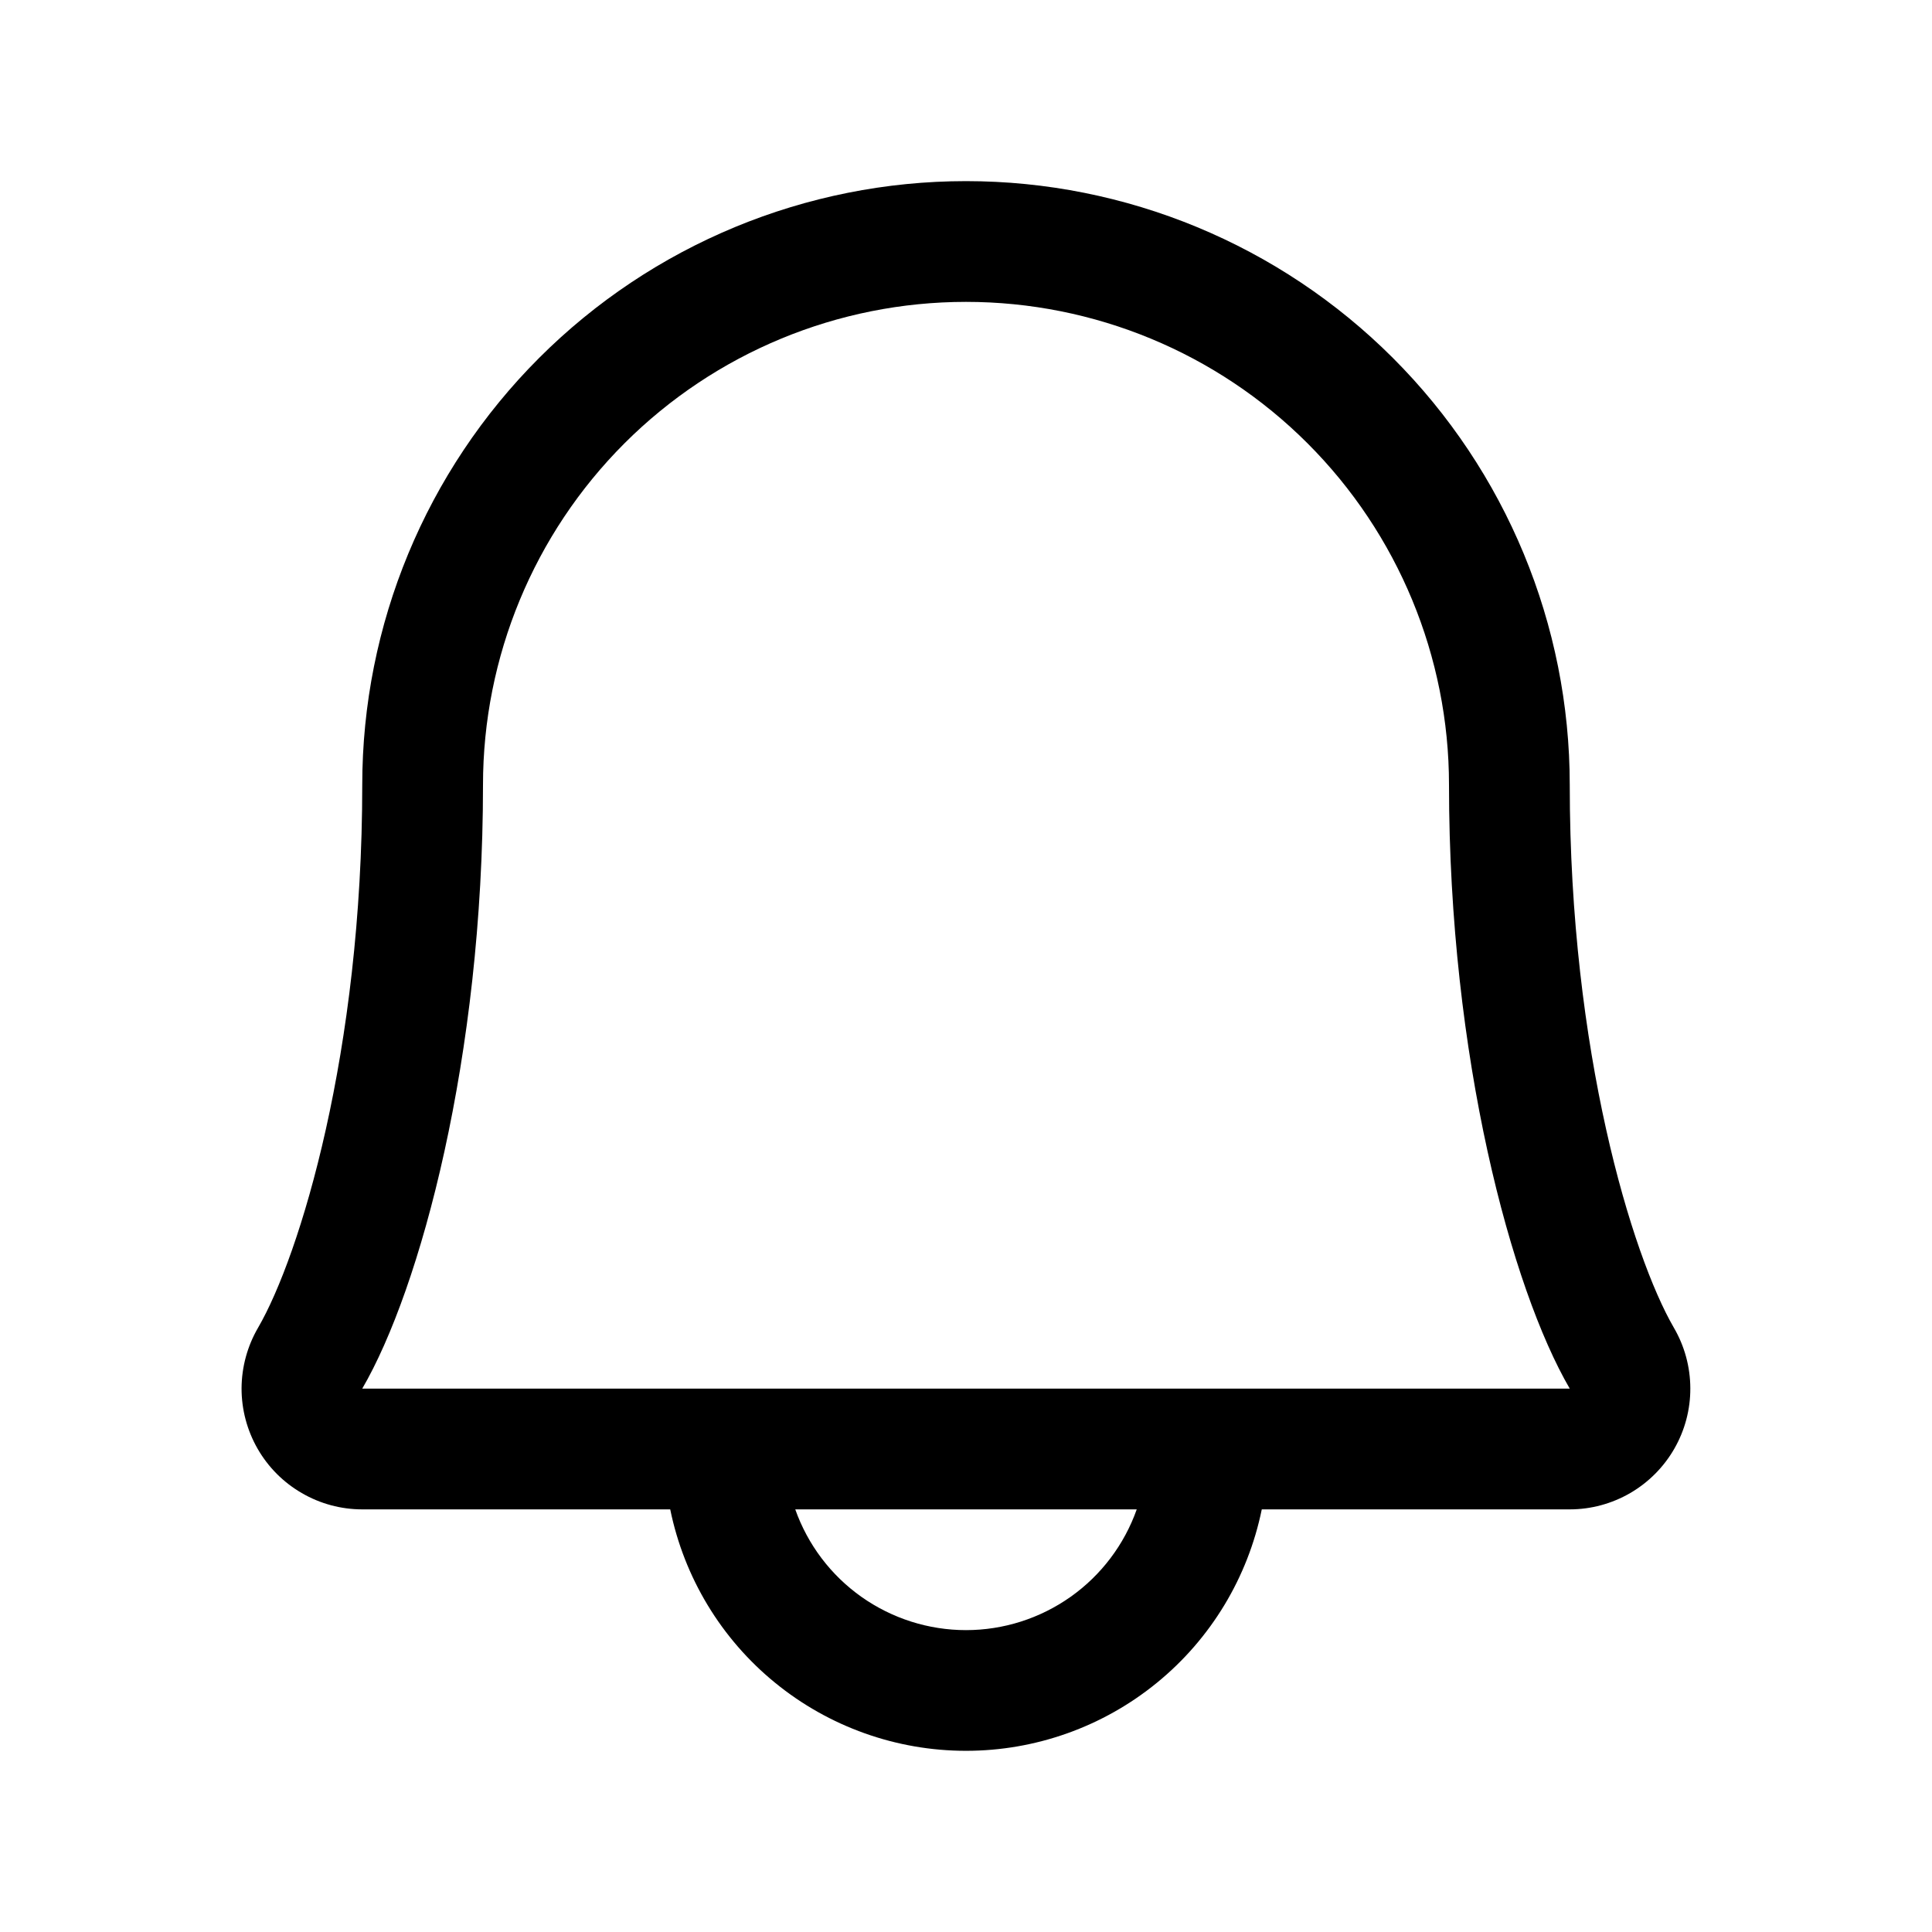 <svg width="32" height="32" viewBox="0 0 32 32" fill="none" xmlns="http://www.w3.org/2000/svg">
<path d="M27.725 21.992C27.031 20.797 26 17.416 26 13C26 10.348 24.946 7.804 23.071 5.929C21.196 4.054 18.652 3 16 3C13.348 3 10.804 4.054 8.929 5.929C7.054 7.804 6 10.348 6 13C6 17.418 4.968 20.797 4.274 21.992C4.097 22.296 4.003 22.642 4.001 22.993C4 23.345 4.092 23.691 4.267 23.996C4.442 24.301 4.694 24.554 4.999 24.73C5.303 24.907 5.648 25 6 25H11.101C11.332 26.129 11.945 27.144 12.838 27.872C13.731 28.601 14.848 28.999 16 28.999C17.152 28.999 18.269 28.601 19.162 27.872C20.055 27.144 20.668 26.129 20.899 25H26C26.352 25 26.697 24.906 27.001 24.73C27.305 24.553 27.557 24.3 27.732 23.995C27.907 23.69 27.999 23.344 27.997 22.993C27.996 22.641 27.902 22.296 27.725 21.992ZM16 27C15.38 27 14.775 26.807 14.268 26.449C13.762 26.091 13.379 25.585 13.172 25H18.828C18.621 25.585 18.238 26.091 17.732 26.449C17.225 26.807 16.62 27 16 27ZM6 23C6.963 21.345 8 17.51 8 13C8 10.878 8.843 8.843 10.343 7.343C11.844 5.843 13.878 5 16 5C18.122 5 20.157 5.843 21.657 7.343C23.157 8.843 24 10.878 24 13C24 17.506 25.035 21.341 26 23H6Z" fill="#000"/>
</svg>

